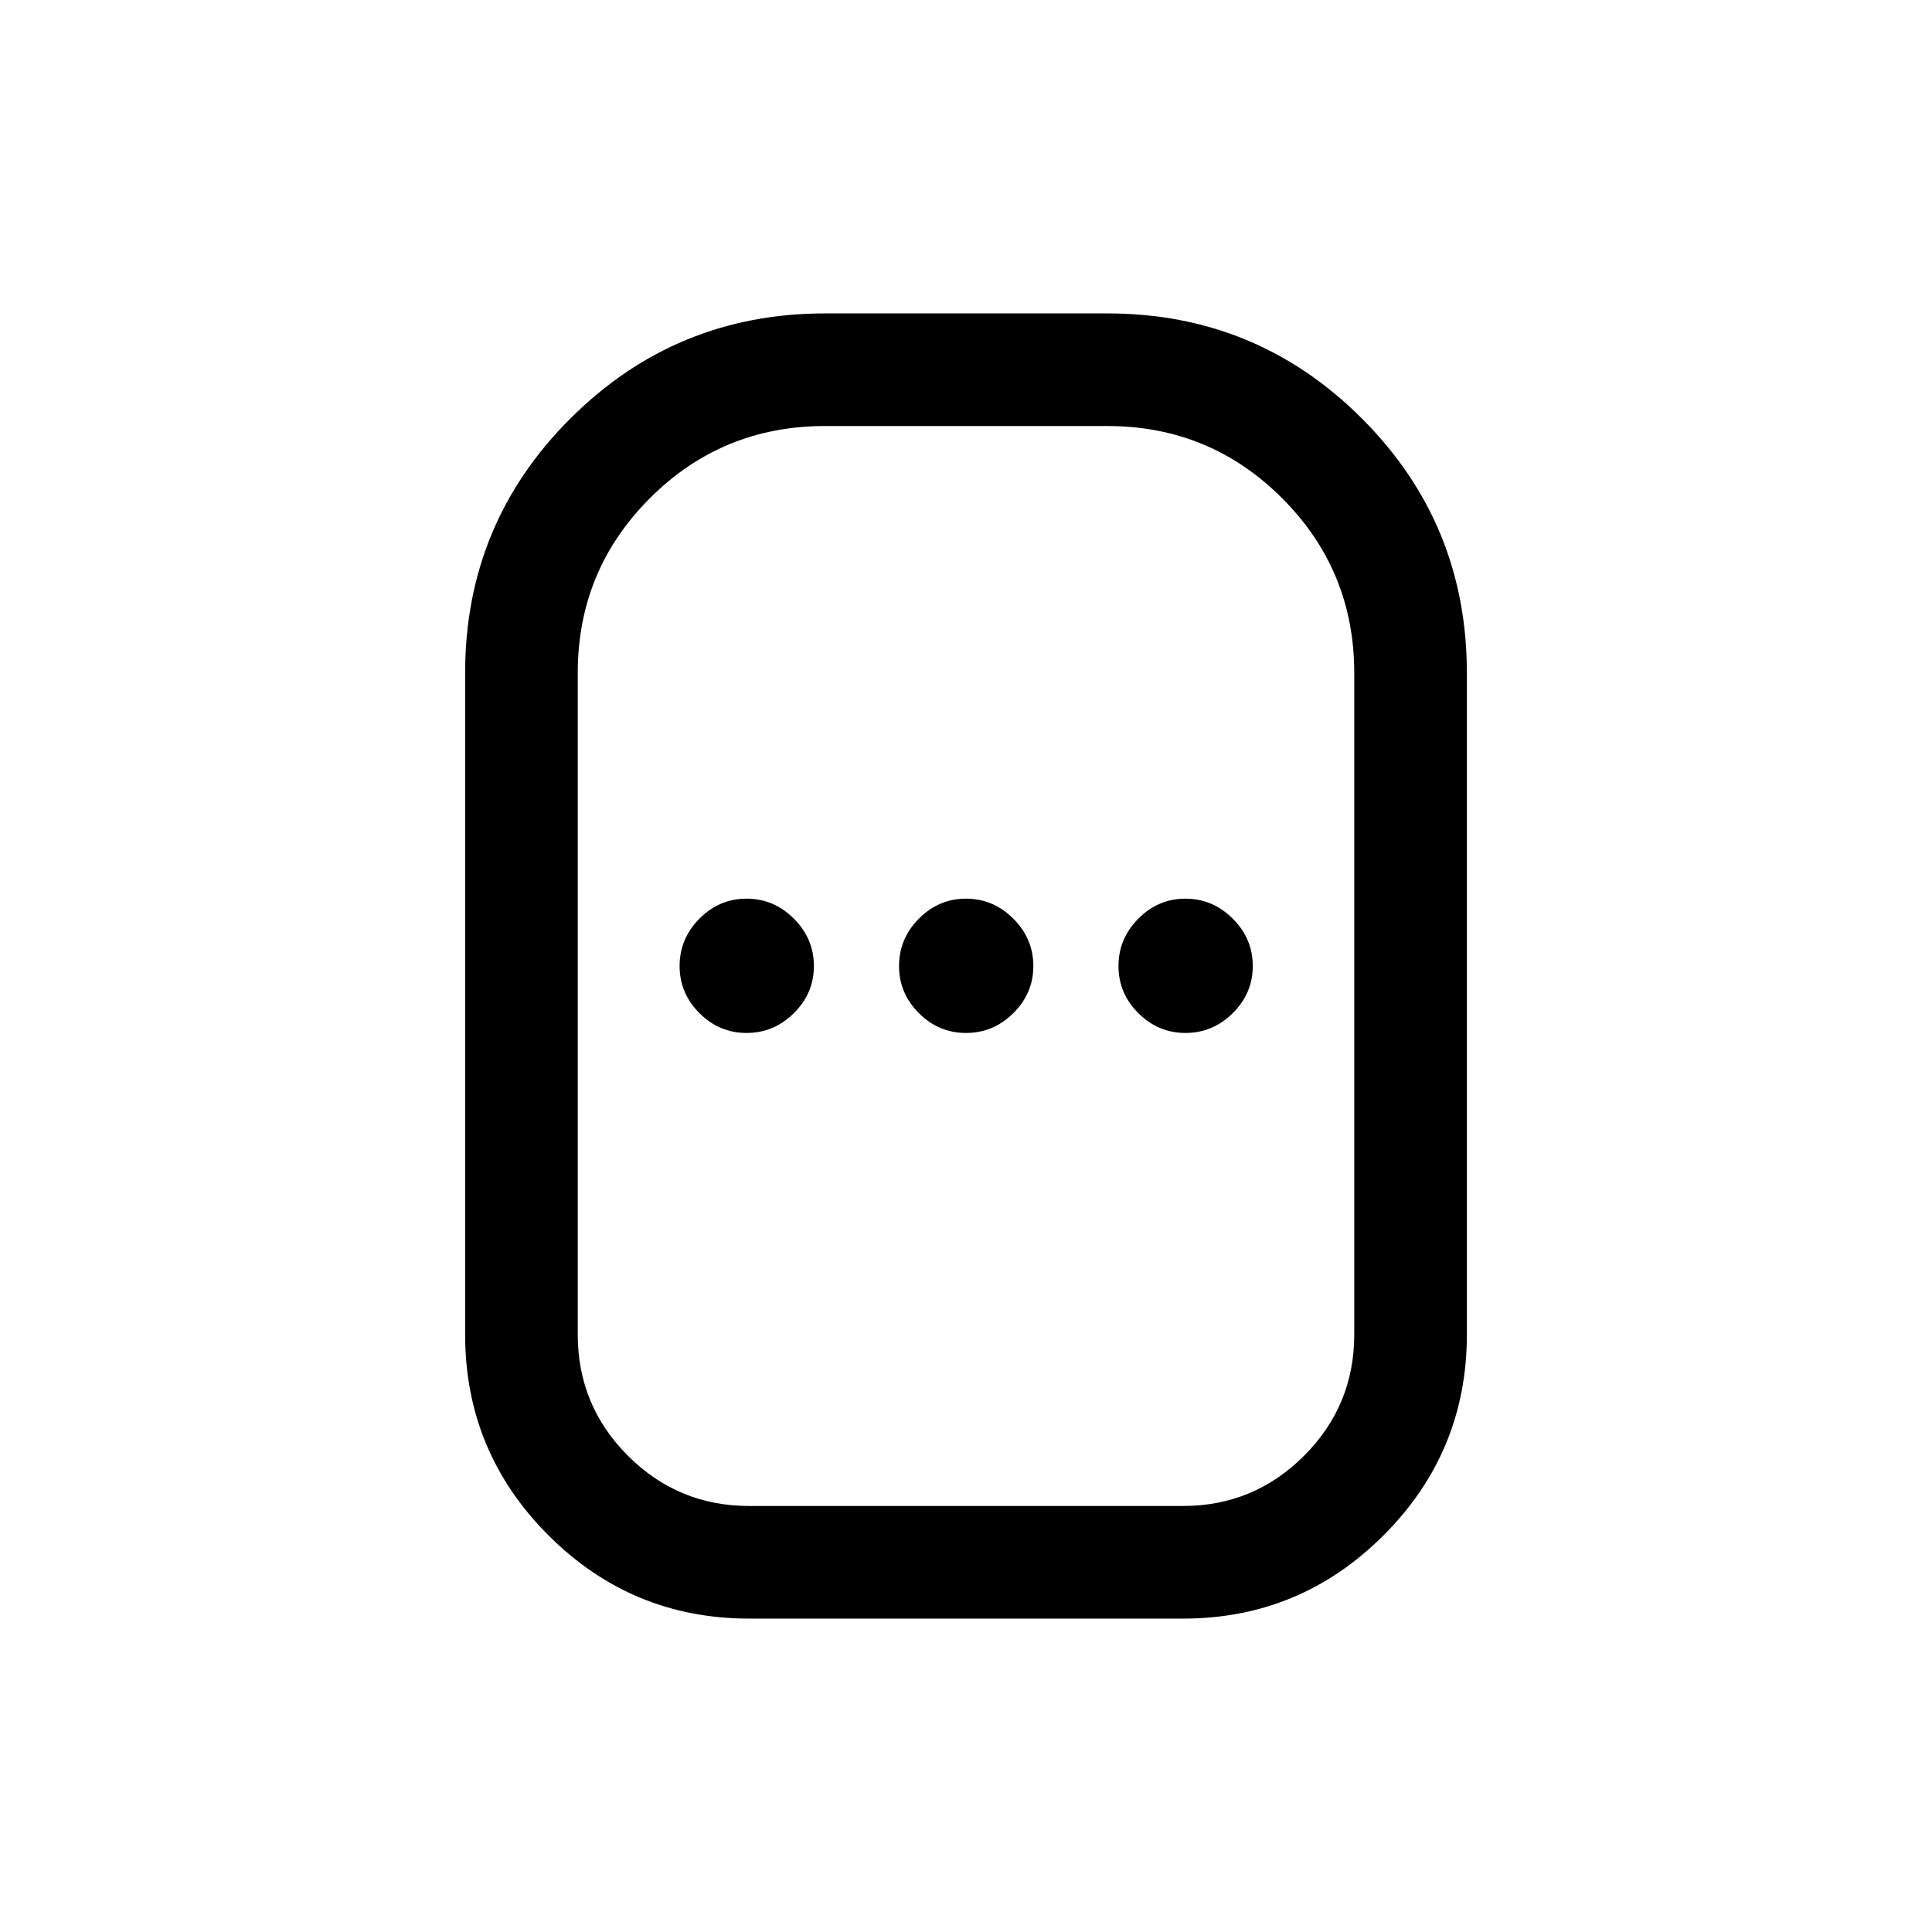 <svg xmlns="http://www.w3.org/2000/svg" height="24" viewBox="0 -960 960 960" width="24"><path d="M372.27-155.73q-58.37 0-99.76-41.39-41.39-41.39-41.39-99.77v-328.72q0-74.27 52.33-126.47 52.34-52.19 126.51-52.19h140.27q74.27 0 126.46 52.19 52.19 52.2 52.19 126.47v328.72q0 58.38-41.39 99.77-41.39 41.39-99.57 41.39H372.27Zm0-55.96h215.65q35.11 0 60.06-24.95 24.94-24.94 24.94-60.25v-328.72q0-50.98-35.85-86.84-35.86-35.86-86.84-35.86H409.96q-51.17 0-87.03 35.86-35.85 35.86-35.85 86.84v328.72q0 35.31 24.94 60.25 24.95 24.95 60.25 24.95Zm-1.31-235.04q13.58 0 23.52-9.85 9.94-9.84 9.94-23.42 0-13.58-9.94-23.52t-23.52-9.94q-13.57 0-23.42 9.94-9.85 9.94-9.85 23.52t9.85 23.42q9.85 9.85 23.42 9.85Zm109.04 0q13.58 0 23.52-9.85 9.94-9.84 9.94-23.42 0-13.58-9.94-23.52T480-513.46q-13.58 0-23.42 9.94-9.85 9.94-9.85 23.52t9.85 23.42q9.84 9.85 23.42 9.85Zm109.04 0q13.57 0 23.52-9.85 9.94-9.84 9.94-23.42 0-13.58-9.94-23.52-9.95-9.94-23.52-9.94-13.58 0-23.42 9.94-9.85 9.94-9.85 23.52t9.85 23.42q9.84 9.85 23.42 9.85ZM480-480Z"/></svg>